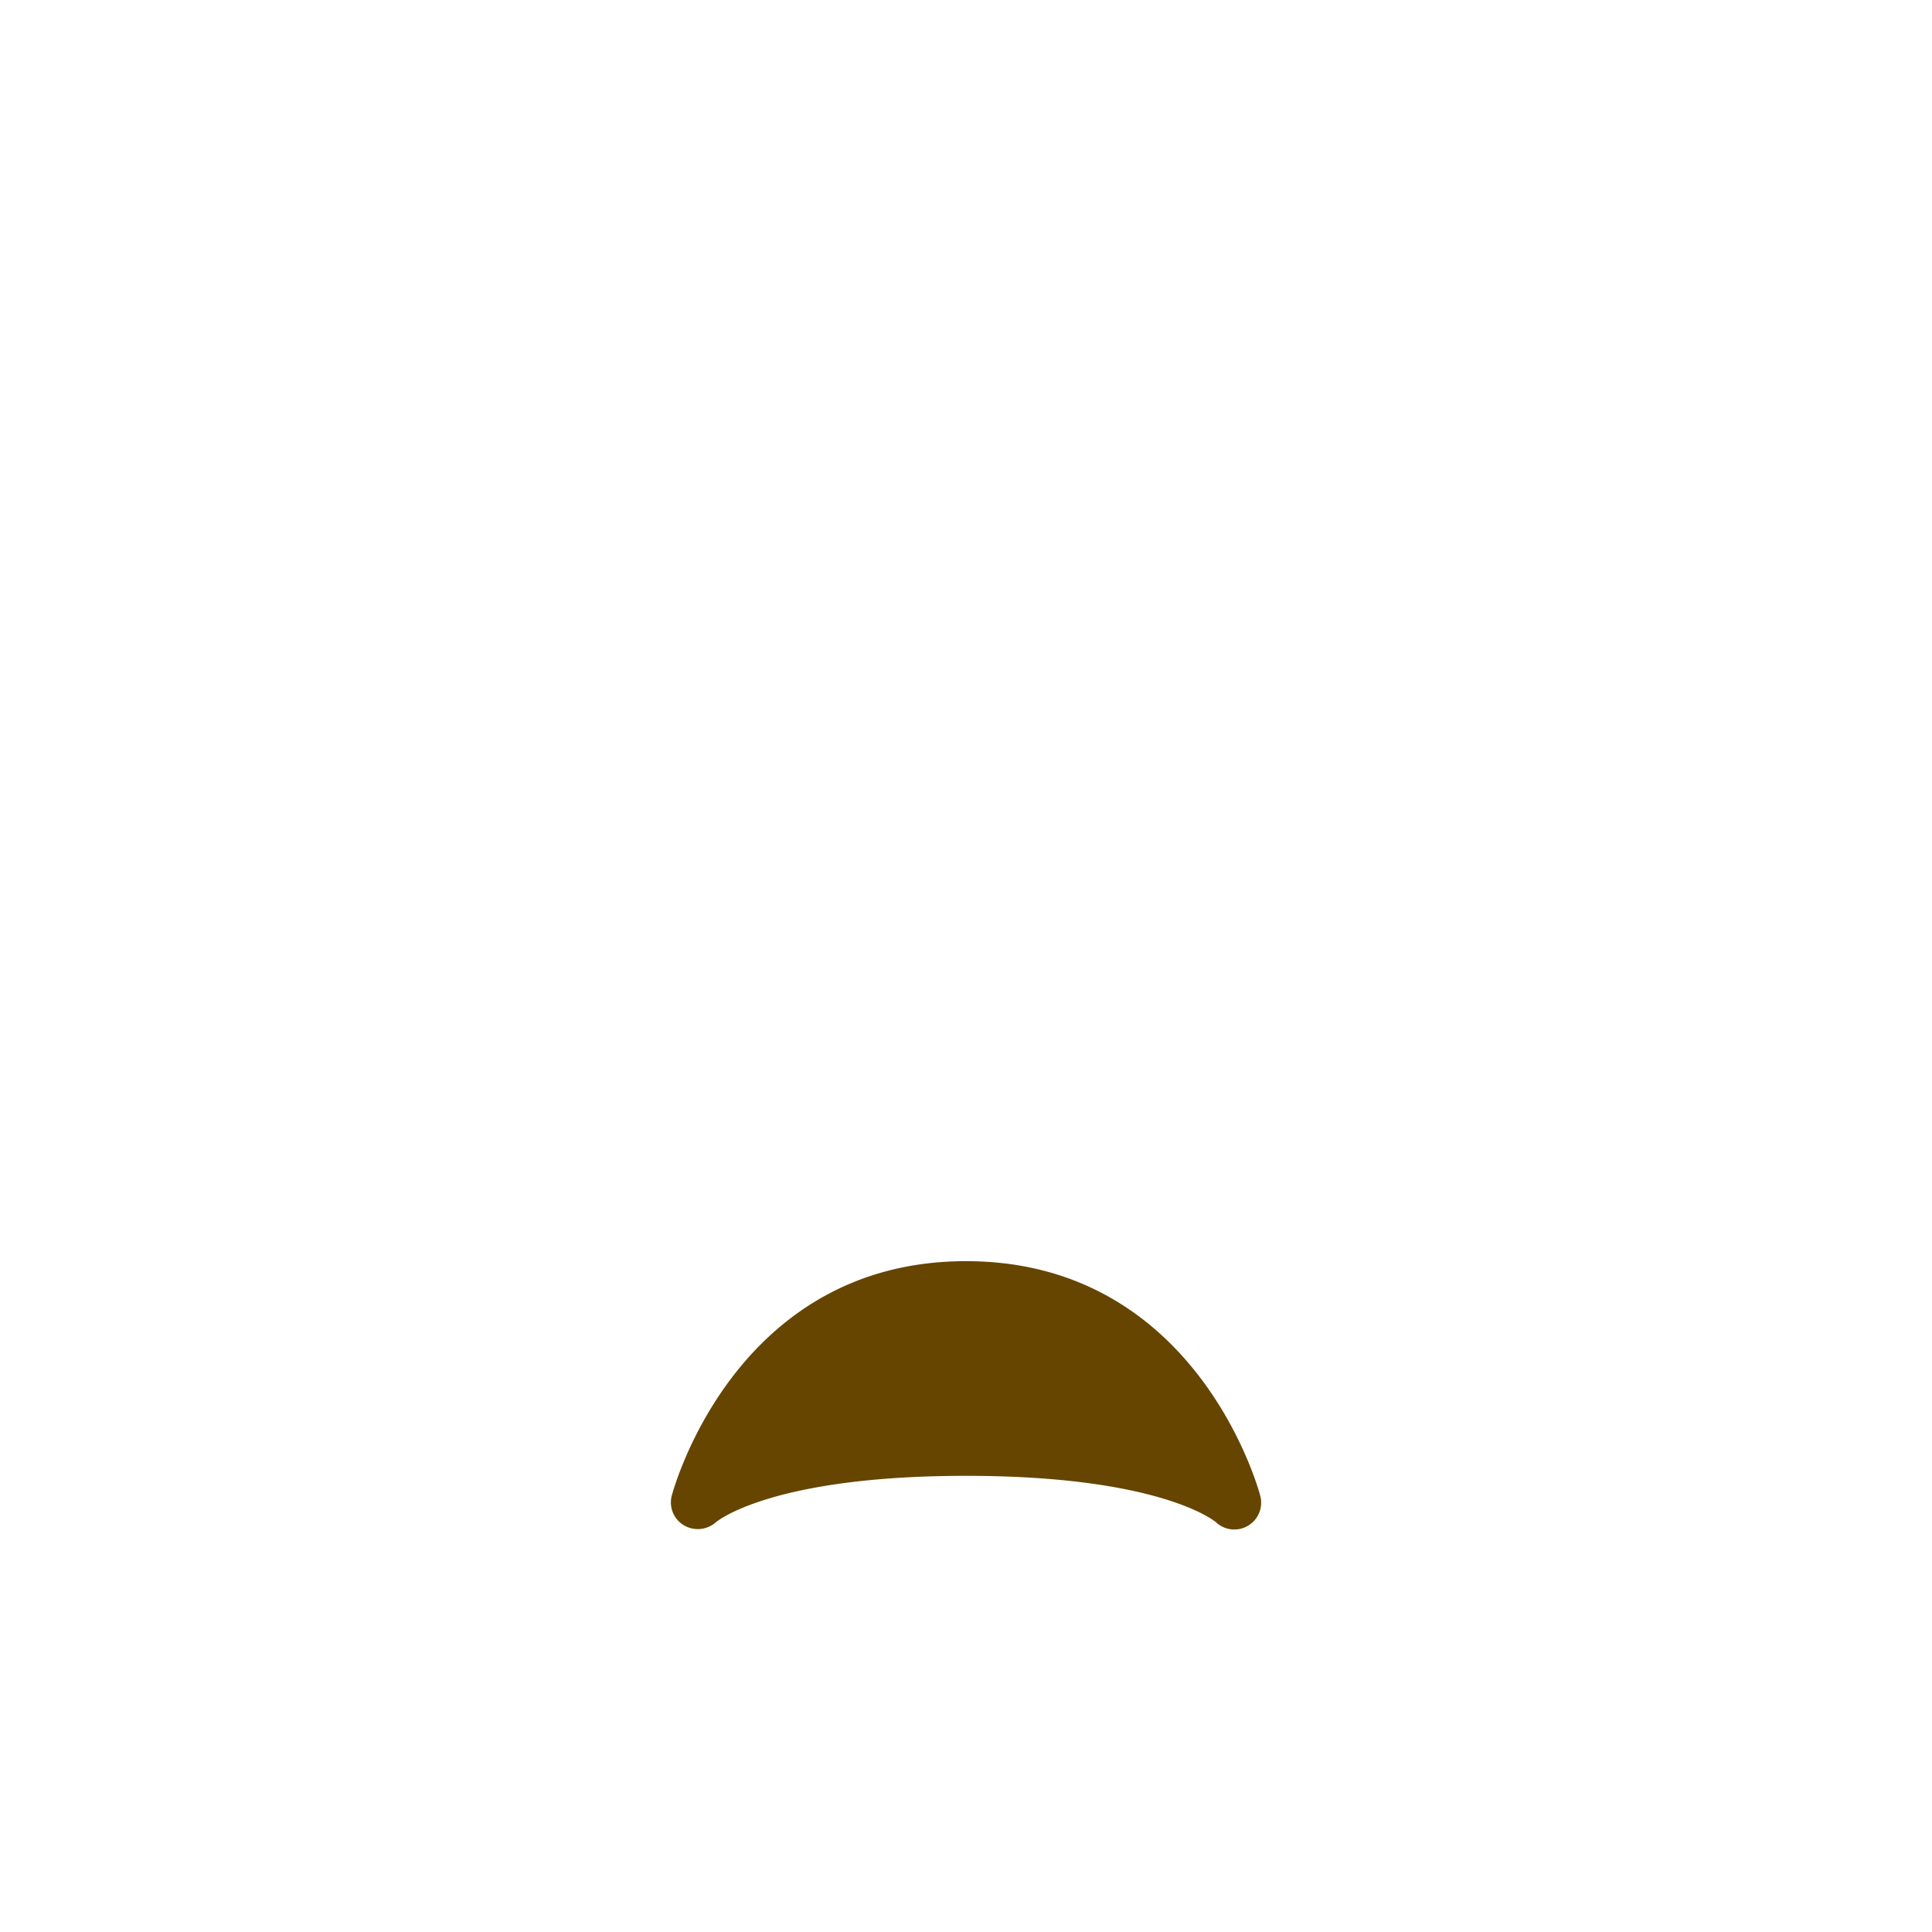 <svg xmlns="http://www.w3.org/2000/svg" viewBox="0 0 36 36"><path d="M23.485 27.879C23.474 27.835 22.34 23.5 18 23.5s-5.474 4.335-5.485 4.379a.495.495 0 0 0 .231.544.51.51 0 0 0 .596-.06c.011-.008 1.015-.863 4.658-.863 3.589 0 4.617.83 4.656.863a.5.5 0 0 0 .829-.484z" style="fill:#664500;fill-opacity:1"/></svg>